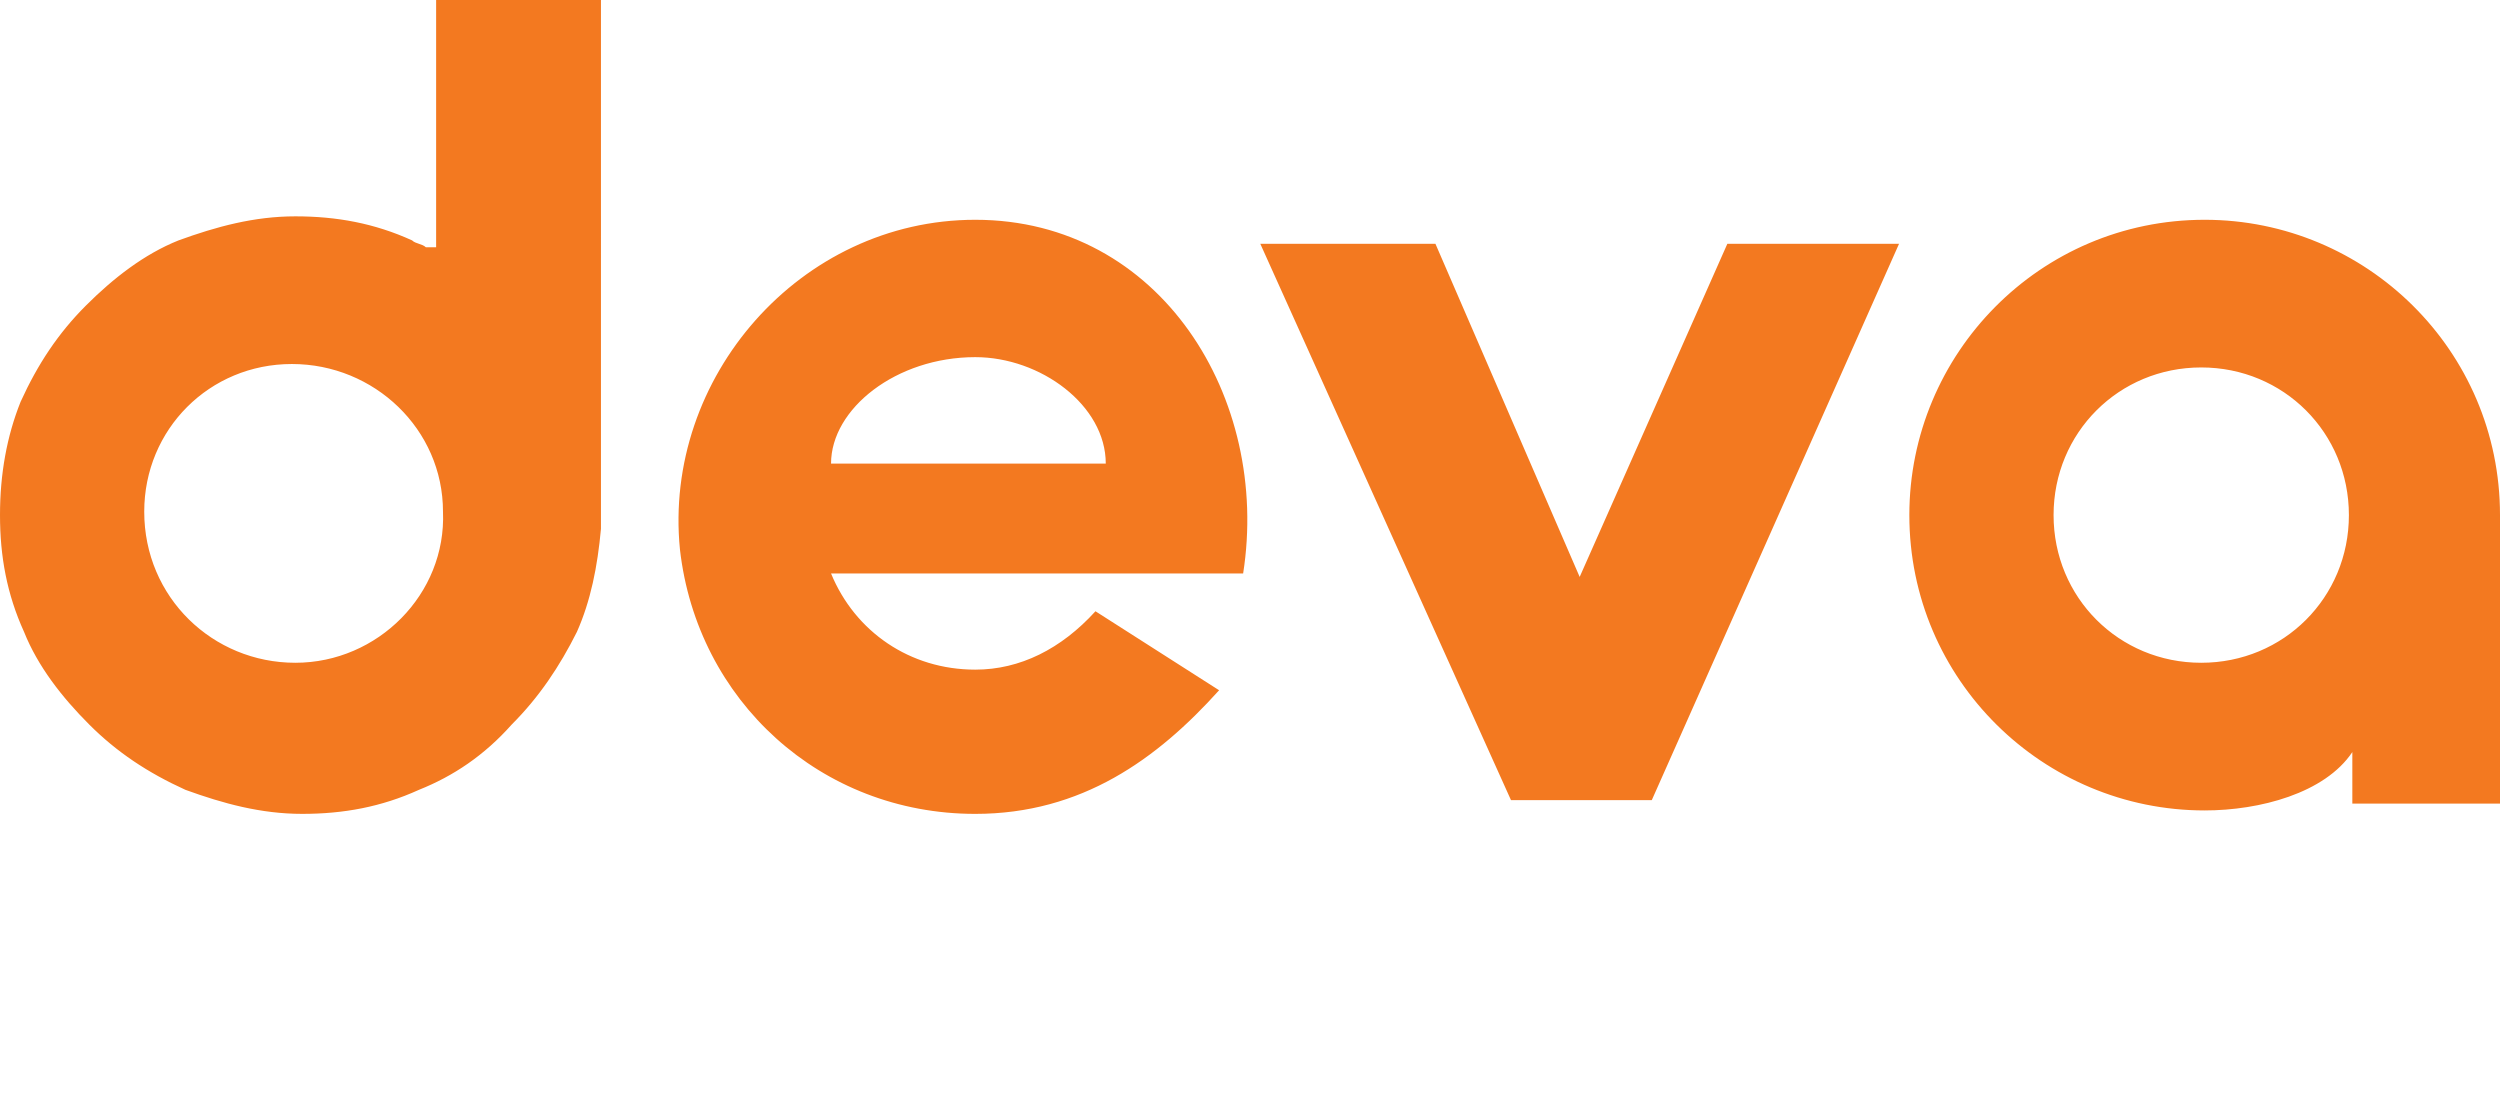 <?xml version="1.0" encoding="utf-8"?>
<!-- Generator: Adobe Illustrator 22.0.1, SVG Export Plug-In . SVG Version: 6.00 Build 0)  -->
<svg version="1.1" id="logo" xmlns="http://www.w3.org/2000/svg" xmlns:xlink="http://www.w3.org/1999/xlink" x="0px" y="0px"
	 viewBox="0 0 72.8 32" style="enable-background:new 0 0 72.8 32;" xml:space="preserve">
<style type="text/css">
	.st0{fill-rule:evenodd;clip-rule:evenodd;fill:#F37920;}
</style>
<path id="deva" class="st0" d="M12.4,7.2C12.3,7.1,12.1,7.1,12,7c-1.1-0.5-2.2-0.7-3.4-0.7C7.4,6.3,6.3,6.6,5.2,7
	c-1,0.4-1.9,1.1-2.7,1.9c-0.8,0.8-1.4,1.7-1.9,2.8C0.2,12.7,0,13.8,0,15c0,1.2,0.2,2.3,0.7,3.4c0.4,1,1.1,1.9,1.9,2.7
	c0.8,0.8,1.7,1.4,2.8,1.9c1.1,0.4,2.2,0.7,3.4,0.7c1.2,0,2.3-0.2,3.4-0.7c1-0.4,1.9-1,2.7-1.9c0.8-0.8,1.4-1.7,1.9-2.7
	c0.4-0.9,0.6-1.9,0.7-3l0,0v-0.4V0h-4.8v0.5V7.2z M8.6,19.3c-2.4,0-4.4-1.9-4.4-4.4c0-2.4,1.9-4.3,4.3-4.3c2.4,0,4.4,1.9,4.4,4.3
	C13,17.3,11,19.3,8.6,19.3z M50.3,7.1L46,16.8l-4.2-9.7h-5.1L44,23.3h4.1l7.2-16.2H50.3z M31.9,17.8c-1,1.1-2.2,1.7-3.5,1.7
	c-1.9,0-3.5-1.1-4.2-2.8h12c0.8-5.1-2.4-10.3-7.8-10.3c-5.1,0-9.1,4.6-8.6,9.6c0.5,4.4,4.1,7.7,8.6,7.7c3.1,0,5.3-1.6,7.1-3.6
	L31.9,17.8z M28.4,10.4c1.9,0,3.8,1.4,3.8,3.1h-8C24.2,11.9,26.1,10.4,28.4,10.4z M72.8,15c0-4.8-3.9-8.6-8.6-8.6
	c-4.8,0-8.6,3.9-8.6,8.6c0,4.8,3.9,8.6,8.6,8.6c1.6,0,3.5-0.5,4.3-1.7v1.5h4.3L72.8,15L72.8,15z M64.1,19.3c-2.4,0-4.3-1.9-4.3-4.3
	s1.9-4.3,4.3-4.3c2.4,0,4.3,1.9,4.3,4.3S66.5,19.3,64.1,19.3z"/>
</svg>
